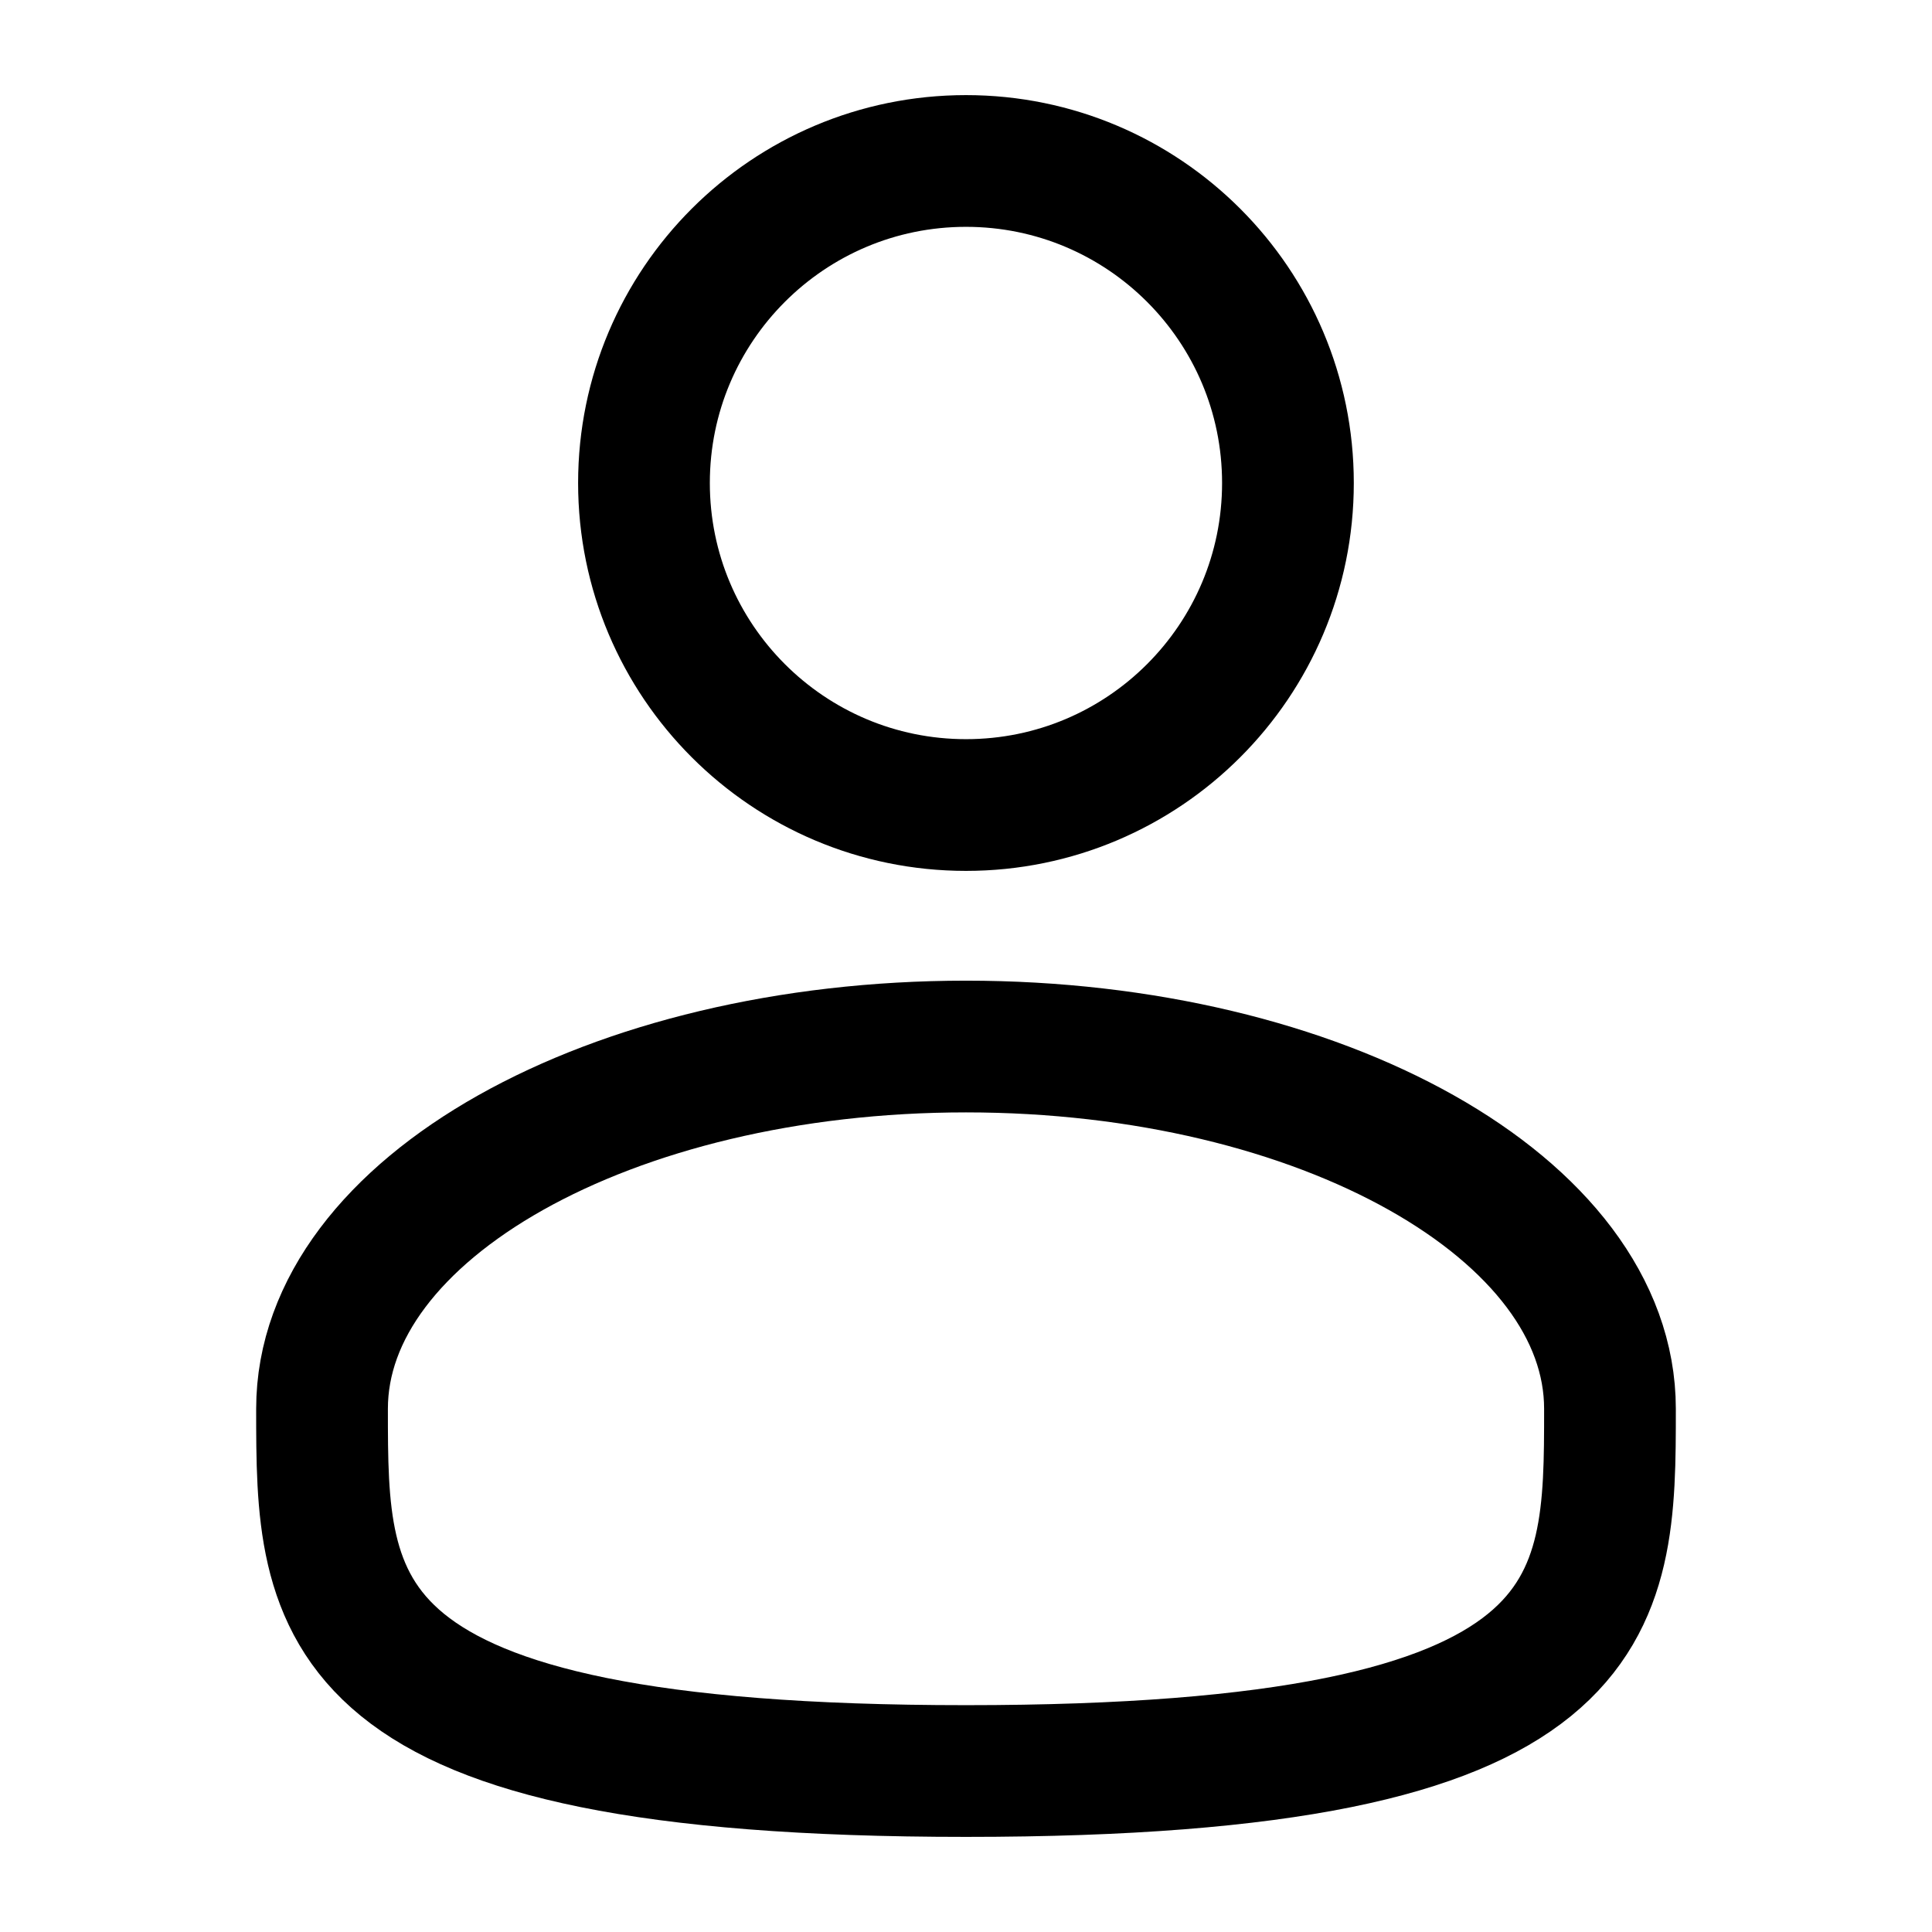 <svg width="22" height="22" viewBox="0 0 22 22" fill="none" xmlns="http://www.w3.org/2000/svg">
<path d="M11 9.167C13.025 9.167 14.666 7.525 14.666 5.5C14.666 3.475 13.025 1.833 11 1.833C8.975 1.833 7.333 3.475 7.333 5.5C7.333 7.525 8.975 9.167 11 9.167Z" stroke="black" stroke-width="1.5"/>
<path d="M18.333 16.042C18.333 18.32 18.333 20.167 11 20.167C3.667 20.167 3.667 18.32 3.667 16.042C3.667 13.764 6.95 11.917 11 11.917C15.05 11.917 18.333 13.764 18.333 16.042Z" stroke="black" stroke-width="1.5"/>
</svg>

